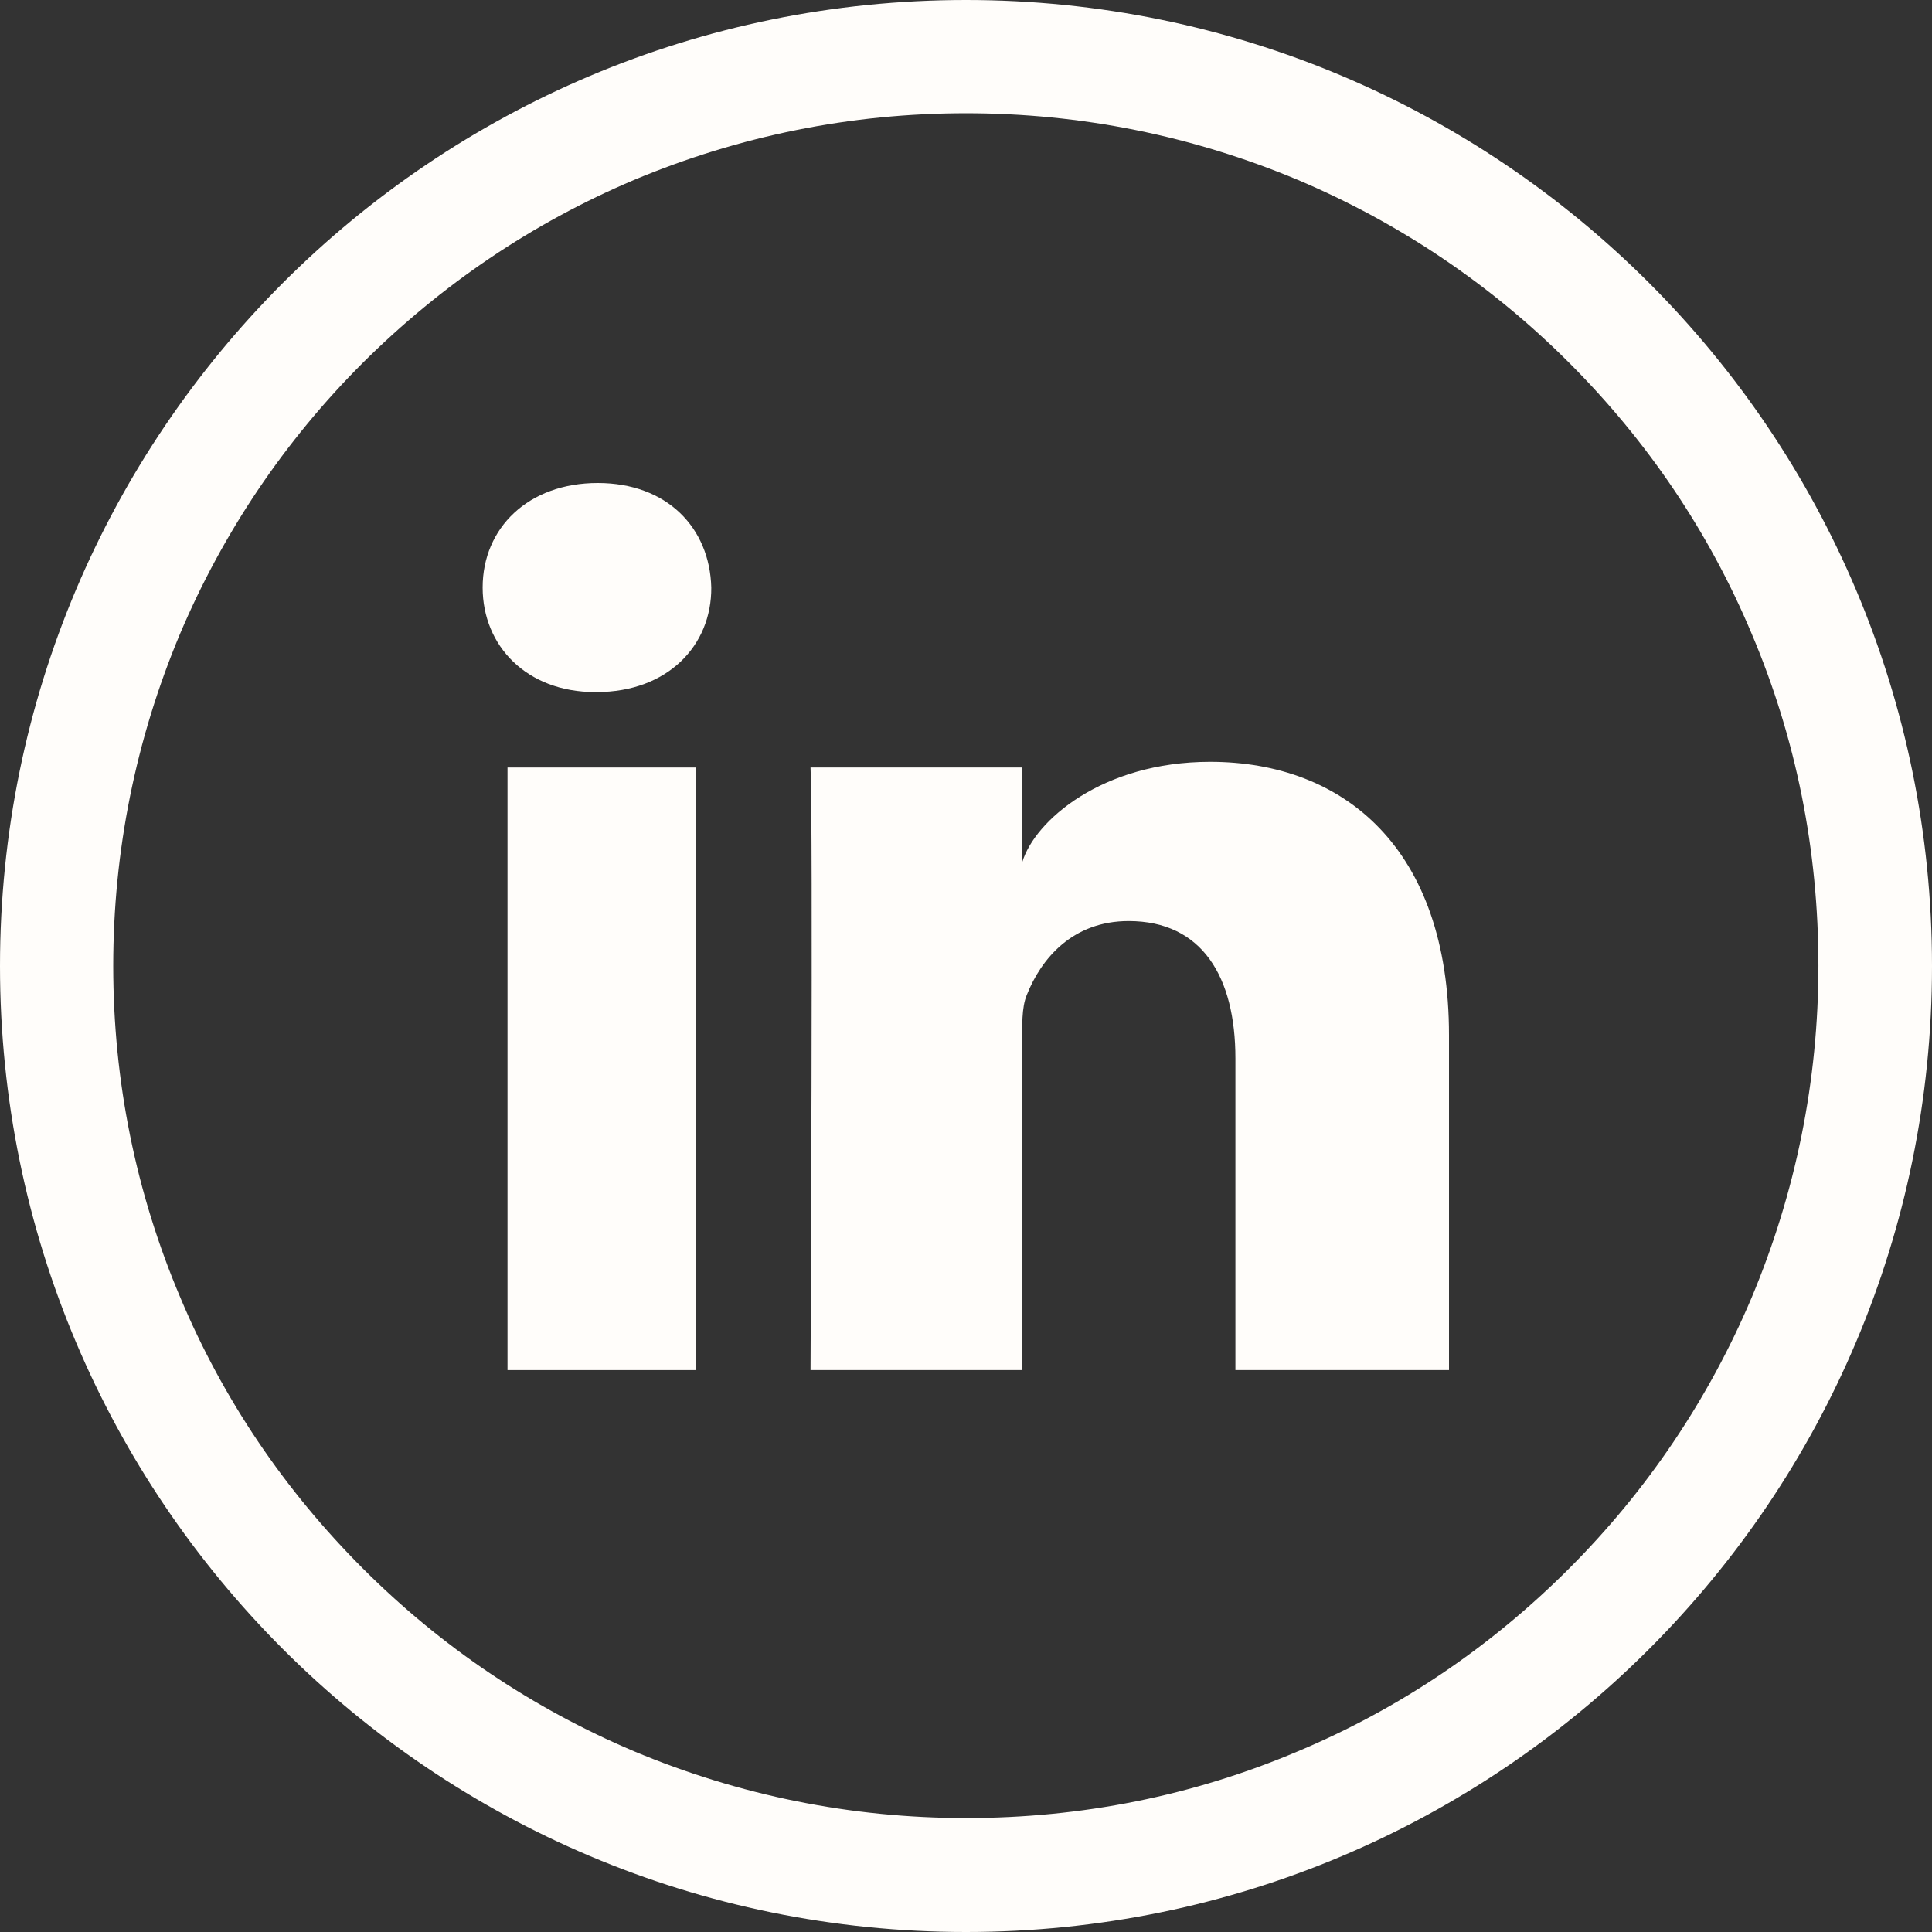 <svg width="38" height="38" viewBox="0 0 38 38" fill="none" xmlns="http://www.w3.org/2000/svg">
<rect x="0" y="0" width="38" height="38" fill="#333333" stroke="none"/>
<g id="linkedin-svgrepo-com 1" clip-path="url(#clip0_2546_337)">
<g id="Group">
<path id="Vector" d="M19 0C8.505 0 0 8.505 0 19C0 29.494 8.505 38 19 38C29.494 38 38 29.494 38 19C38 8.505 29.494 0 19 0ZM30.86 30.853C29.316 32.397 27.528 33.606 25.531 34.445C23.468 35.321 21.271 35.759 19 35.759C16.736 35.759 14.54 35.313 12.469 34.445C10.472 33.599 8.676 32.389 7.14 30.853C5.596 29.309 4.386 27.52 3.548 25.524C2.672 23.46 2.227 21.264 2.227 19C2.227 16.736 2.672 14.54 3.54 12.469C4.386 10.472 5.596 8.676 7.132 7.14C8.684 5.596 10.472 4.386 12.469 3.54C14.54 2.672 16.736 2.227 19 2.227C21.264 2.227 23.46 2.672 25.531 3.54C27.528 4.386 29.324 5.596 30.86 7.132C32.404 8.676 33.614 10.465 34.452 12.461C35.328 14.525 35.766 16.721 35.766 18.993C35.766 21.256 35.321 23.453 34.452 25.524C33.606 27.52 32.397 29.316 30.86 30.853Z" fill="#FFFDFA"/>
<path id="Vector_2" d="M13.686 15.096H9.982V26.948H13.686V15.096Z" fill="#FFFDFA"/>
<path id="Vector_3" d="M11.756 9.5C10.391 9.5 9.493 10.383 9.493 11.556C9.493 12.706 10.361 13.612 11.704 13.612H11.734C13.129 13.612 13.998 12.699 13.99 11.556C13.96 10.383 13.122 9.5 11.756 9.5Z" fill="#FFFDFA"/>
<path id="Vector_4" d="M23.802 14.984C21.679 14.984 20.351 16.142 20.106 16.959V15.096H15.942C15.994 16.083 15.942 26.948 15.942 26.948H20.106V20.543C20.106 20.18 20.091 19.823 20.195 19.571C20.477 18.859 21.093 18.116 22.199 18.116C23.646 18.116 24.299 19.215 24.299 20.818V26.948H28.5V20.358C28.5 16.691 26.437 14.984 23.802 14.984Z" fill="#FFFDFA"/>
</g>
</g>
<defs>
<clipPath id="clip0_2546_337">
<rect width="38" height="38" fill="white"/>
</clipPath>
</defs>
</svg>
